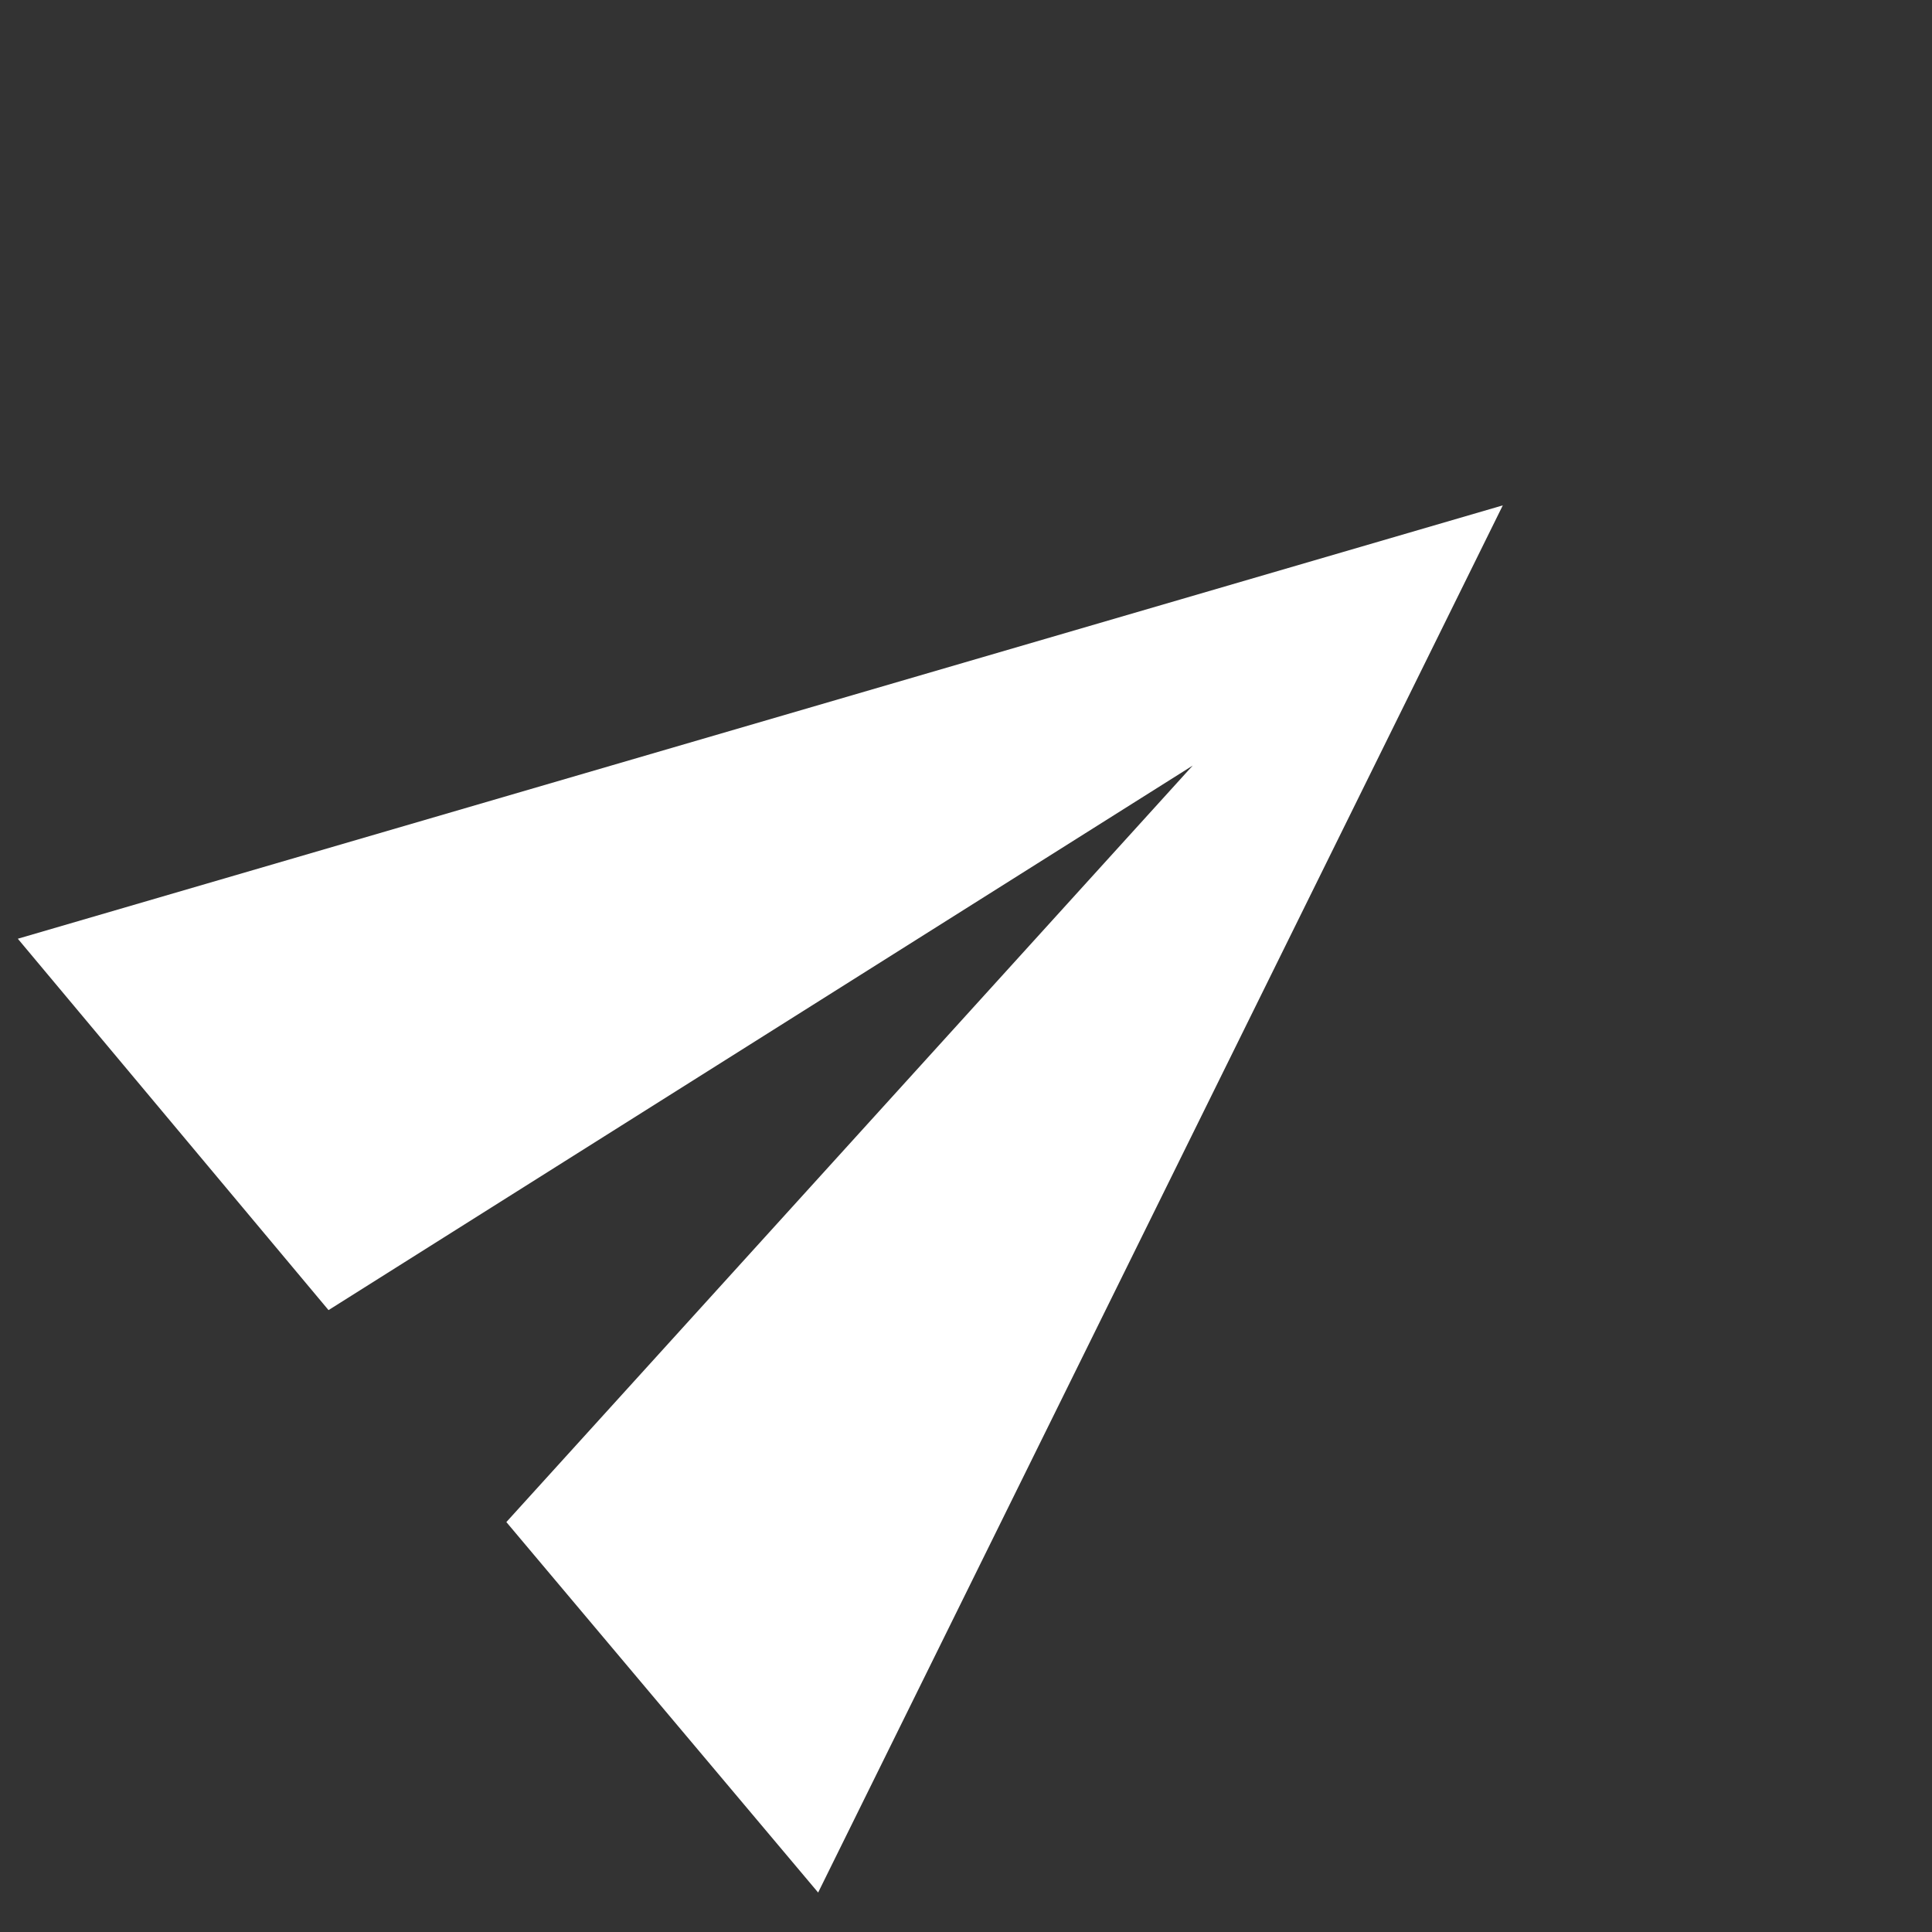 <svg width="45" height="45" viewBox="0 0 45 45" fill="none" xmlns="http://www.w3.org/2000/svg">
<rect x="0" y="0" width="45" height="45" fill="#333333" stroke="none"/>
<path d="M19.056 44.081L35.003 11.771L0.415 21.865L7.652 30.515L27.78 17.832L11.794 35.452L19.056 44.081Z" fill="white"/>
</svg>
